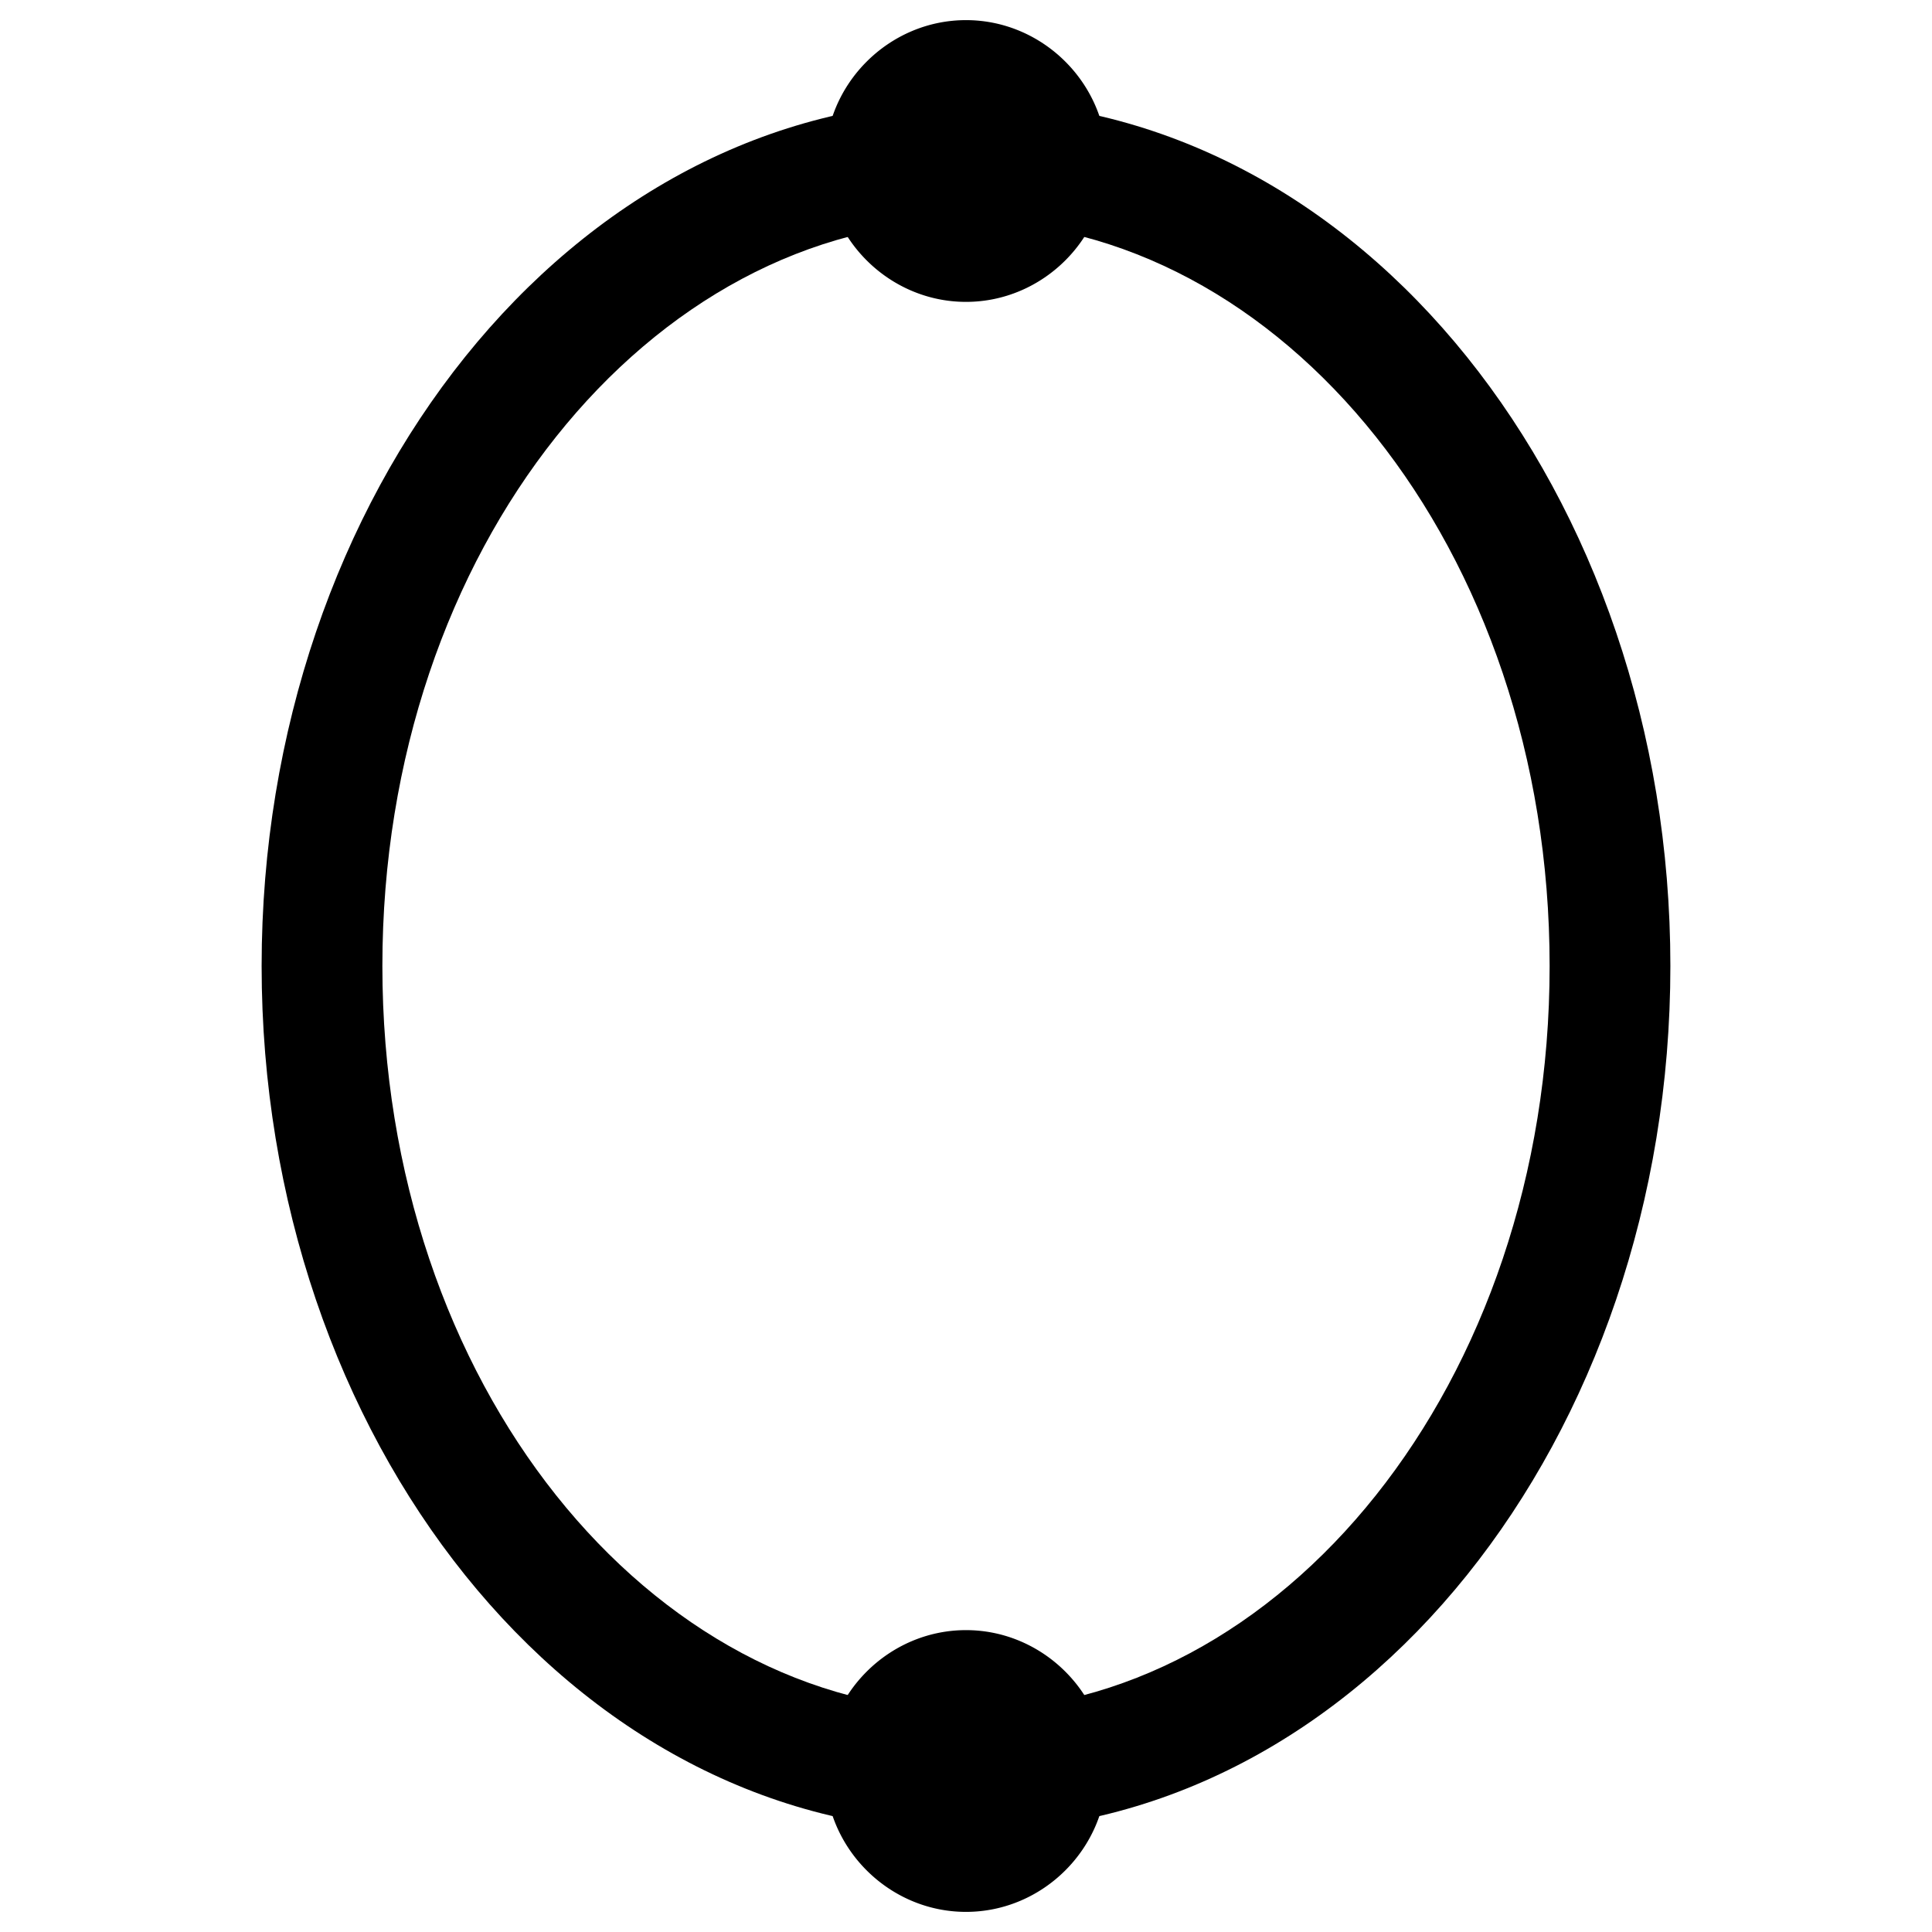 <svg xmlns="http://www.w3.org/2000/svg" width="24" height="24" viewBox="0 0 24 24"><path d="M12 3a1 1 0 1 0 0-2 1 1 0 0 0 0 2z"/><path d="M12 .25c-.958 0-1.75.792-1.75 1.75s.792 1.75 1.75 1.75 1.75-.792 1.75-1.75S12.958.25 12 .25zm0 1.5a.24.24 0 0 1 .25.25.24.24 0 0 1-.25.25.24.24 0 0 1-.25-.25.24.24 0 0 1 .25-.25z"/><path d="M12 1.25C7.075 1.25 3.25 6.153 3.25 12S7.075 22.75 12 22.75s8.75-4.903 8.75-10.75S16.925 1.25 12 1.25Zm0 1.5c3.912 0 7.25 4.051 7.25 9.25s-3.338 9.25-7.25 9.25S4.75 17.199 4.75 12 8.088 2.75 12 2.75Z"/><path d="M12 23a1 1 0 1 0 0-2 1 1 0 0 0 0 2z"/><path d="M12 20.25c-.958 0-1.75.792-1.75 1.75s.792 1.75 1.75 1.75 1.75-.792 1.75-1.75-.792-1.75-1.75-1.75zm0 1.5a.24.24 0 0 1 .25.25.24.24 0 0 1-.25.25.24.24 0 0 1-.25-.25.24.24 0 0 1 .25-.25z"/></svg>
